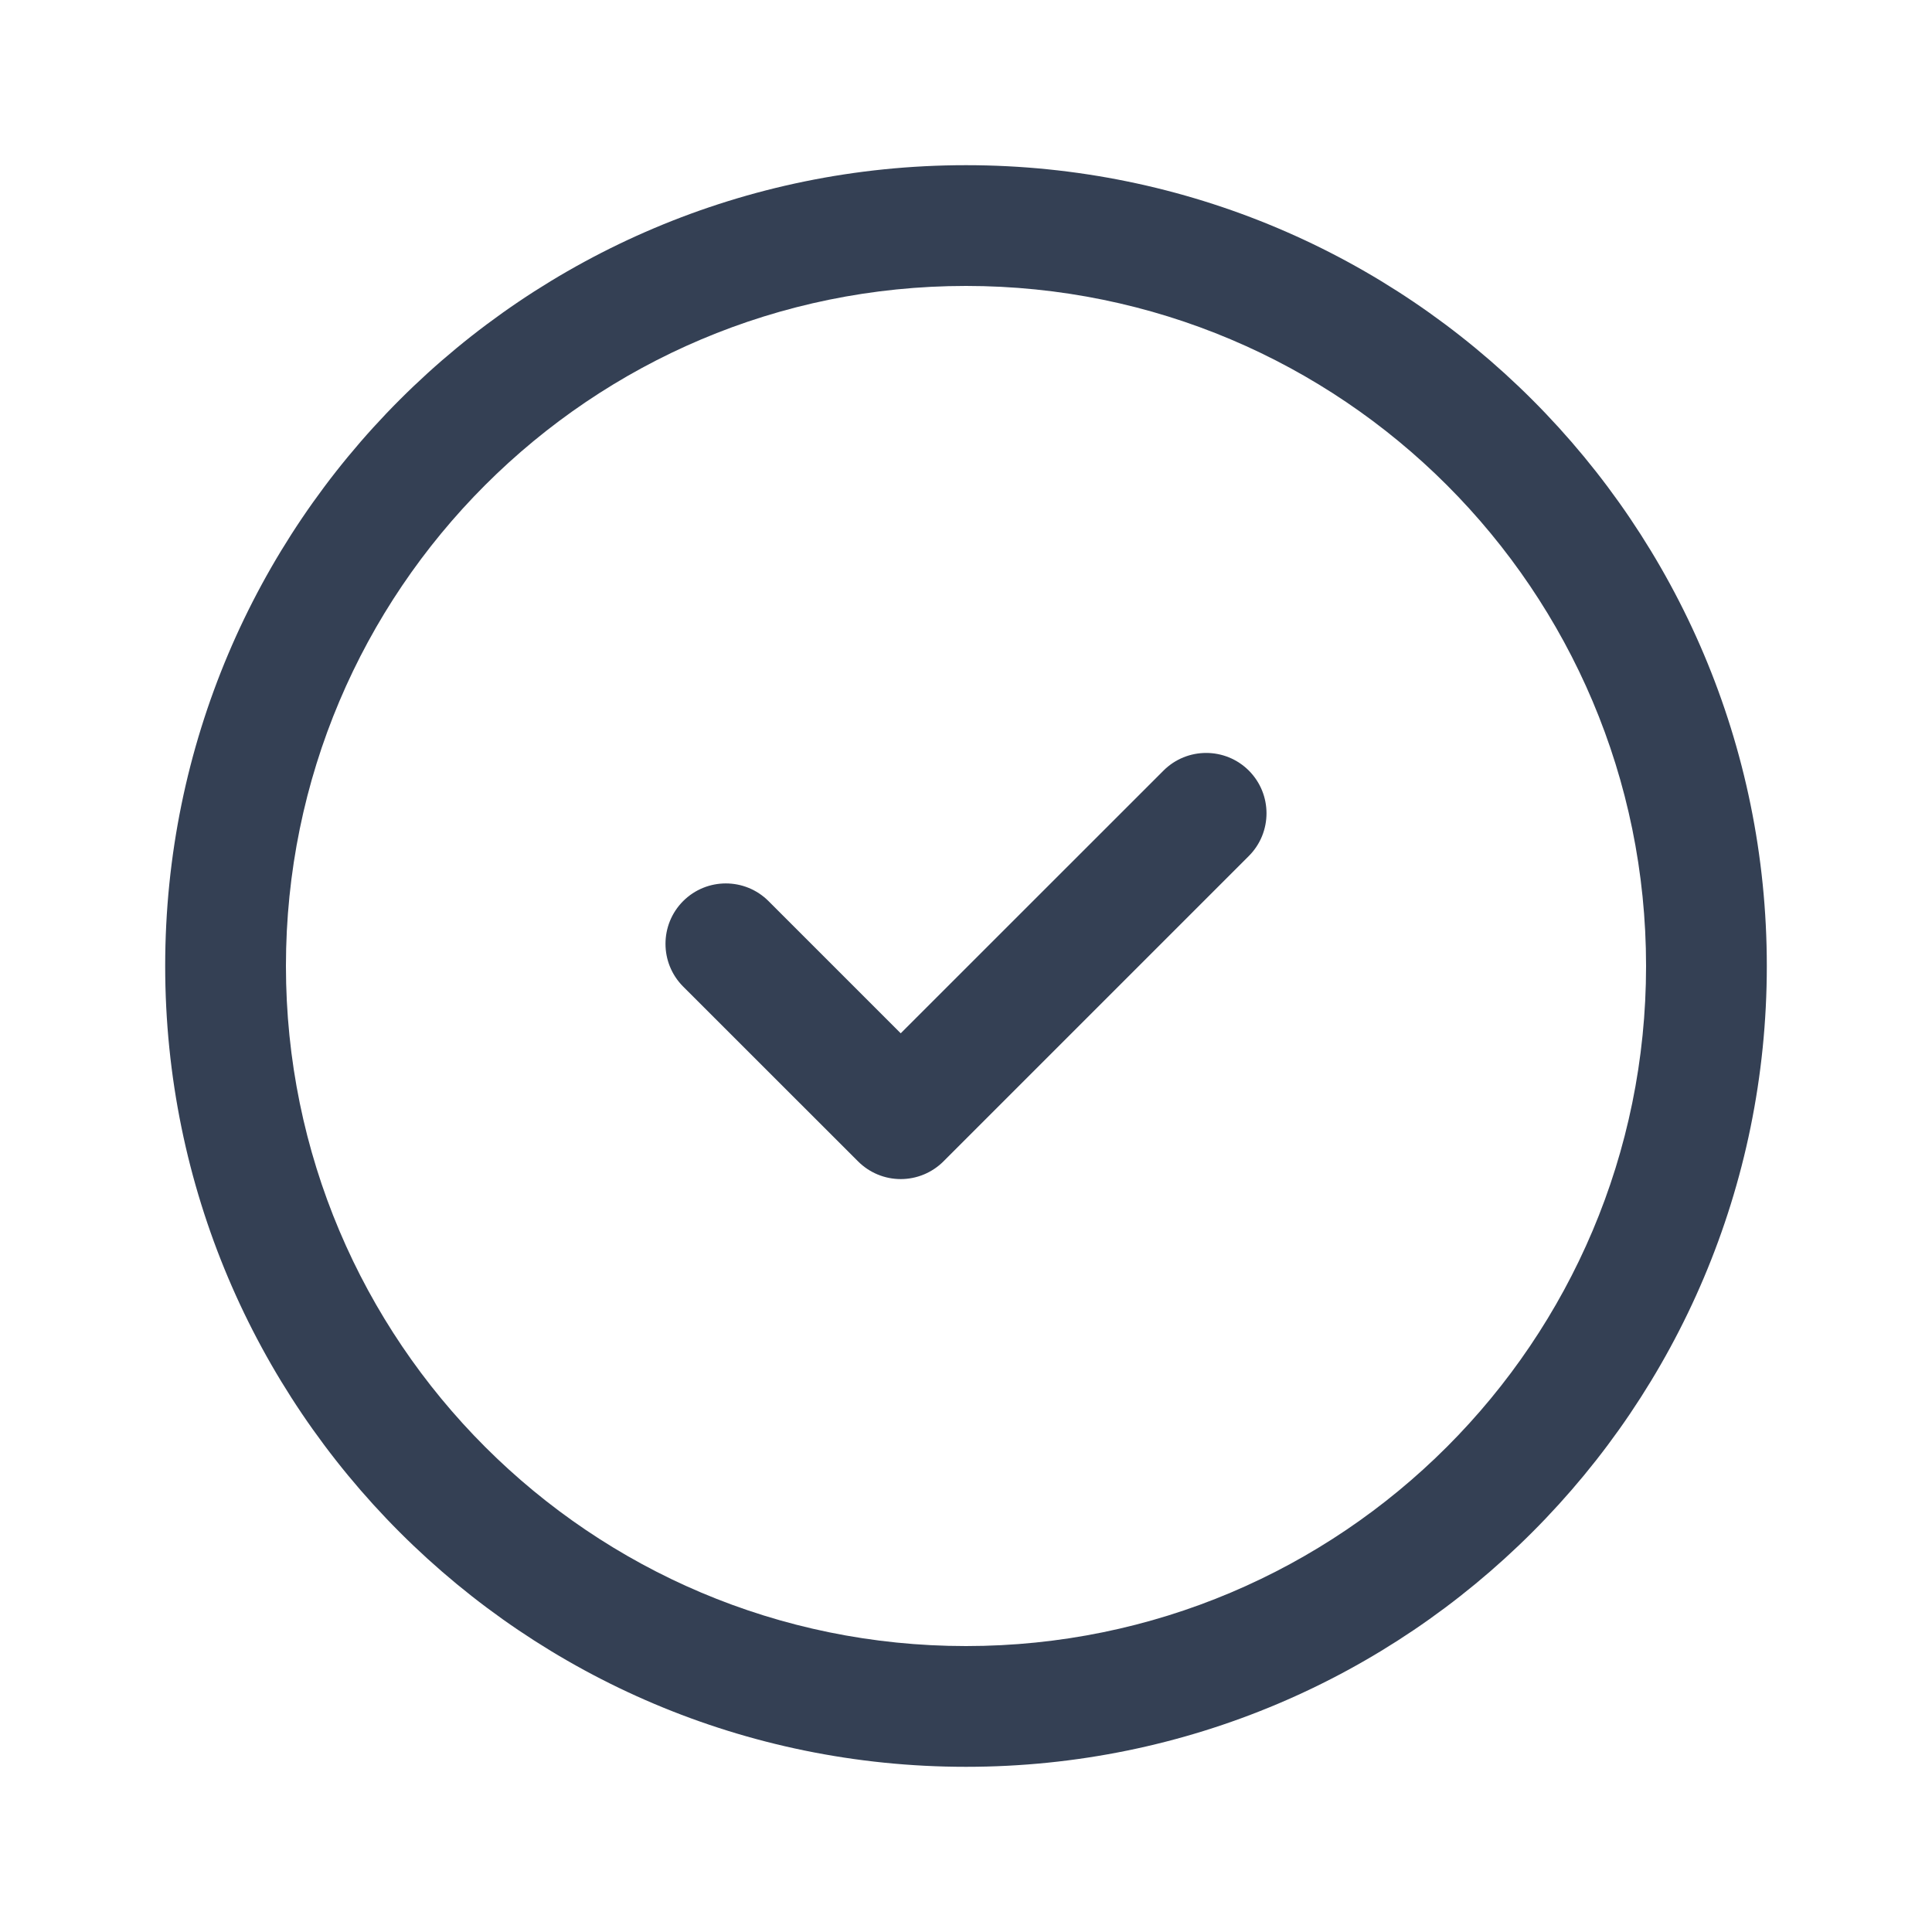 <svg width="24" height="24" viewBox="0 0 24 24" fill="none" xmlns="http://www.w3.org/2000/svg">
<path fill-rule="evenodd" clip-rule="evenodd" d="M3.552 12C3.552 7.334 7.334 3.552 12 3.552C16.666 3.552 20.448 7.334 20.448 12C20.448 16.666 16.666 20.448 12 20.448C7.334 20.448 3.552 16.666 3.552 12ZM12 2.052C6.506 2.052 2.052 6.506 2.052 12C2.052 17.494 6.506 21.948 12 21.948C17.494 21.948 21.948 17.494 21.948 12C21.948 6.506 17.494 2.052 12 2.052ZM15.514 10.633C15.806 10.34 15.806 9.866 15.514 9.573C15.221 9.28 14.746 9.28 14.453 9.573L11.189 12.836L9.547 11.194C9.254 10.901 8.779 10.901 8.486 11.194C8.194 11.487 8.194 11.962 8.486 12.255L10.659 14.427C10.8 14.568 10.99 14.647 11.189 14.647C11.388 14.647 11.579 14.568 11.72 14.427L15.514 10.633Z" fill="#344054"/>
</svg>
